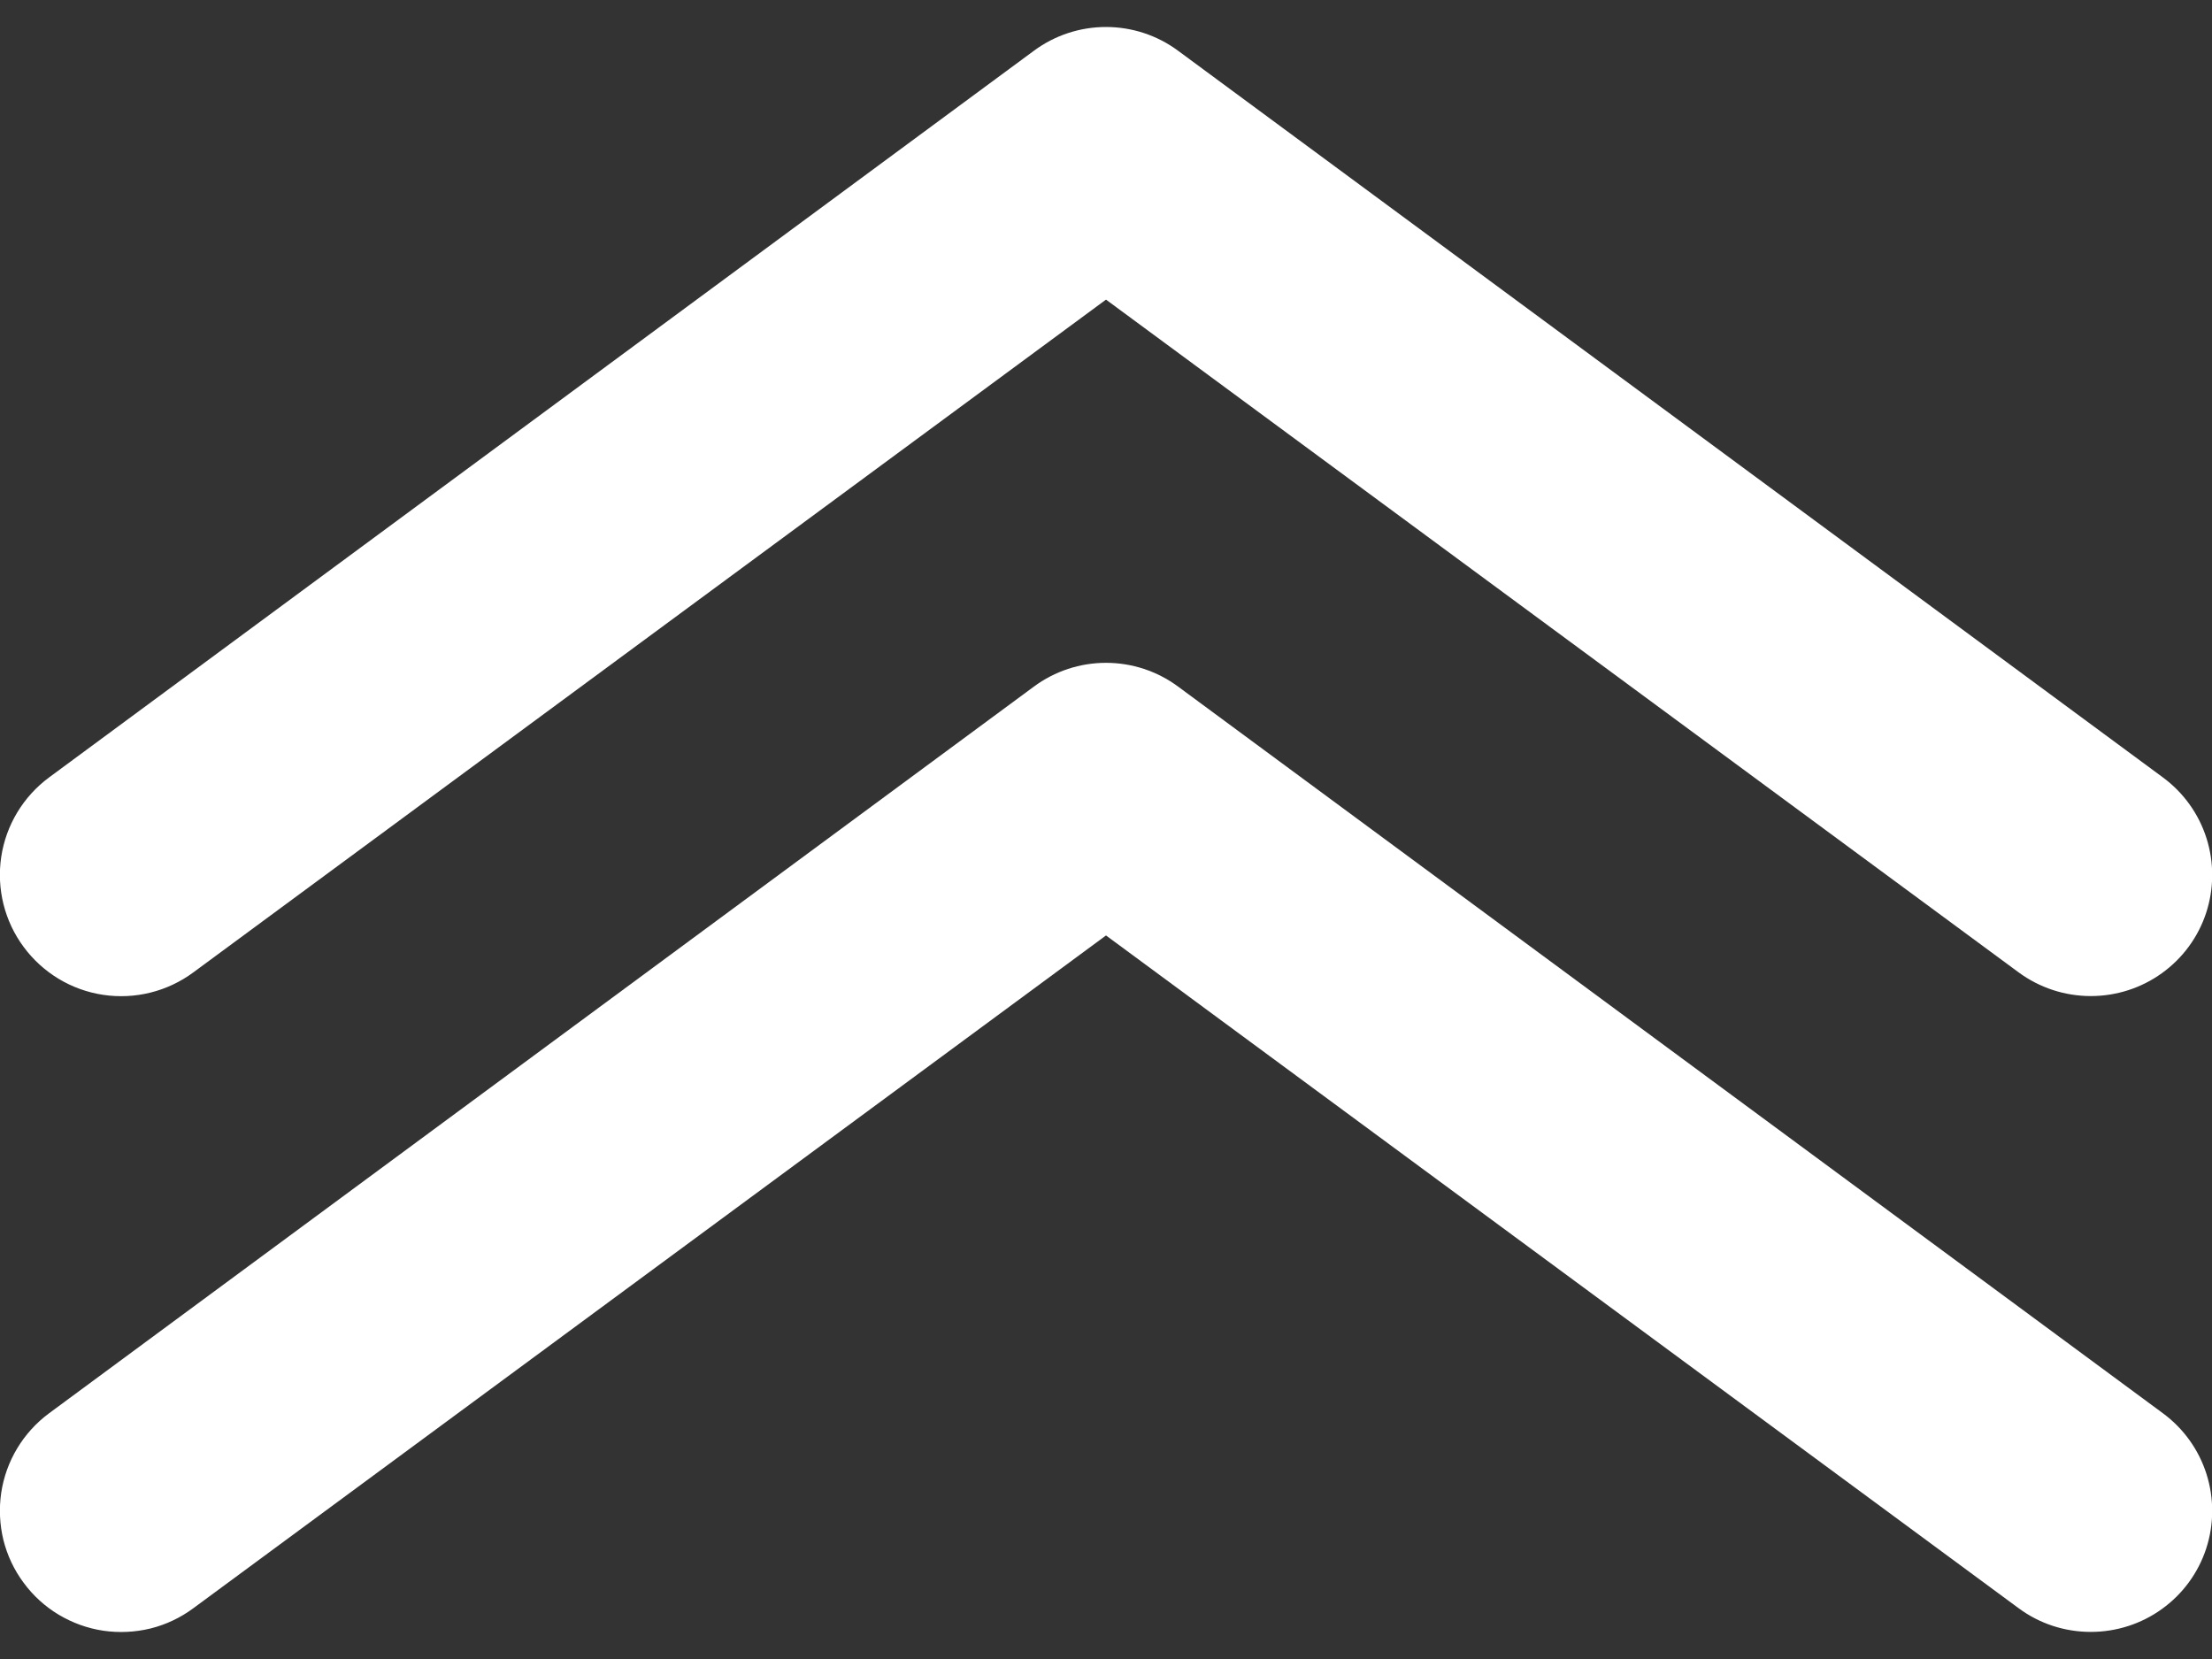 <svg width="20" height="15" viewBox="0 0 20 15" fill="none" xmlns="http://www.w3.org/2000/svg">
<rect x="0" y="0" width="20" height="15" fill="#333333" stroke="none"/>
<path d="M18.904 14.755C18.669 14.755 18.441 14.681 18.252 14.541L10 8.458L1.748 14.541C1.632 14.627 1.501 14.689 1.361 14.724C1.221 14.758 1.076 14.765 0.933 14.744C0.791 14.723 0.654 14.673 0.53 14.599C0.407 14.525 0.299 14.427 0.214 14.311C0.128 14.196 0.066 14.064 0.031 13.925C-0.003 13.785 -0.01 13.64 0.011 13.497C0.054 13.21 0.21 12.951 0.444 12.778L9.348 6.208C9.537 6.068 9.765 5.993 10 5.993C10.235 5.993 10.463 6.068 10.652 6.208L19.556 12.778C19.742 12.915 19.88 13.107 19.95 13.327C20.02 13.547 20.019 13.784 19.947 14.003C19.875 14.222 19.735 14.413 19.547 14.548C19.36 14.683 19.135 14.755 18.904 14.755Z" fill="white"/>
<path d="M18.904 9.006C18.669 9.006 18.441 8.931 18.252 8.792L10 2.709L1.748 8.792C1.514 8.965 1.221 9.038 0.933 8.995C0.645 8.952 0.387 8.796 0.214 8.562C0.041 8.329 -0.032 8.036 0.011 7.748C0.054 7.461 0.21 7.202 0.444 7.029L9.348 0.459C9.537 0.319 9.765 0.244 10 0.244C10.235 0.244 10.463 0.319 10.652 0.459L19.556 7.029C19.742 7.166 19.88 7.358 19.95 7.578C20.02 7.798 20.019 8.034 19.947 8.254C19.875 8.473 19.735 8.664 19.547 8.799C19.36 8.934 19.135 9.006 18.904 9.006Z" fill="white"/>
</svg>
